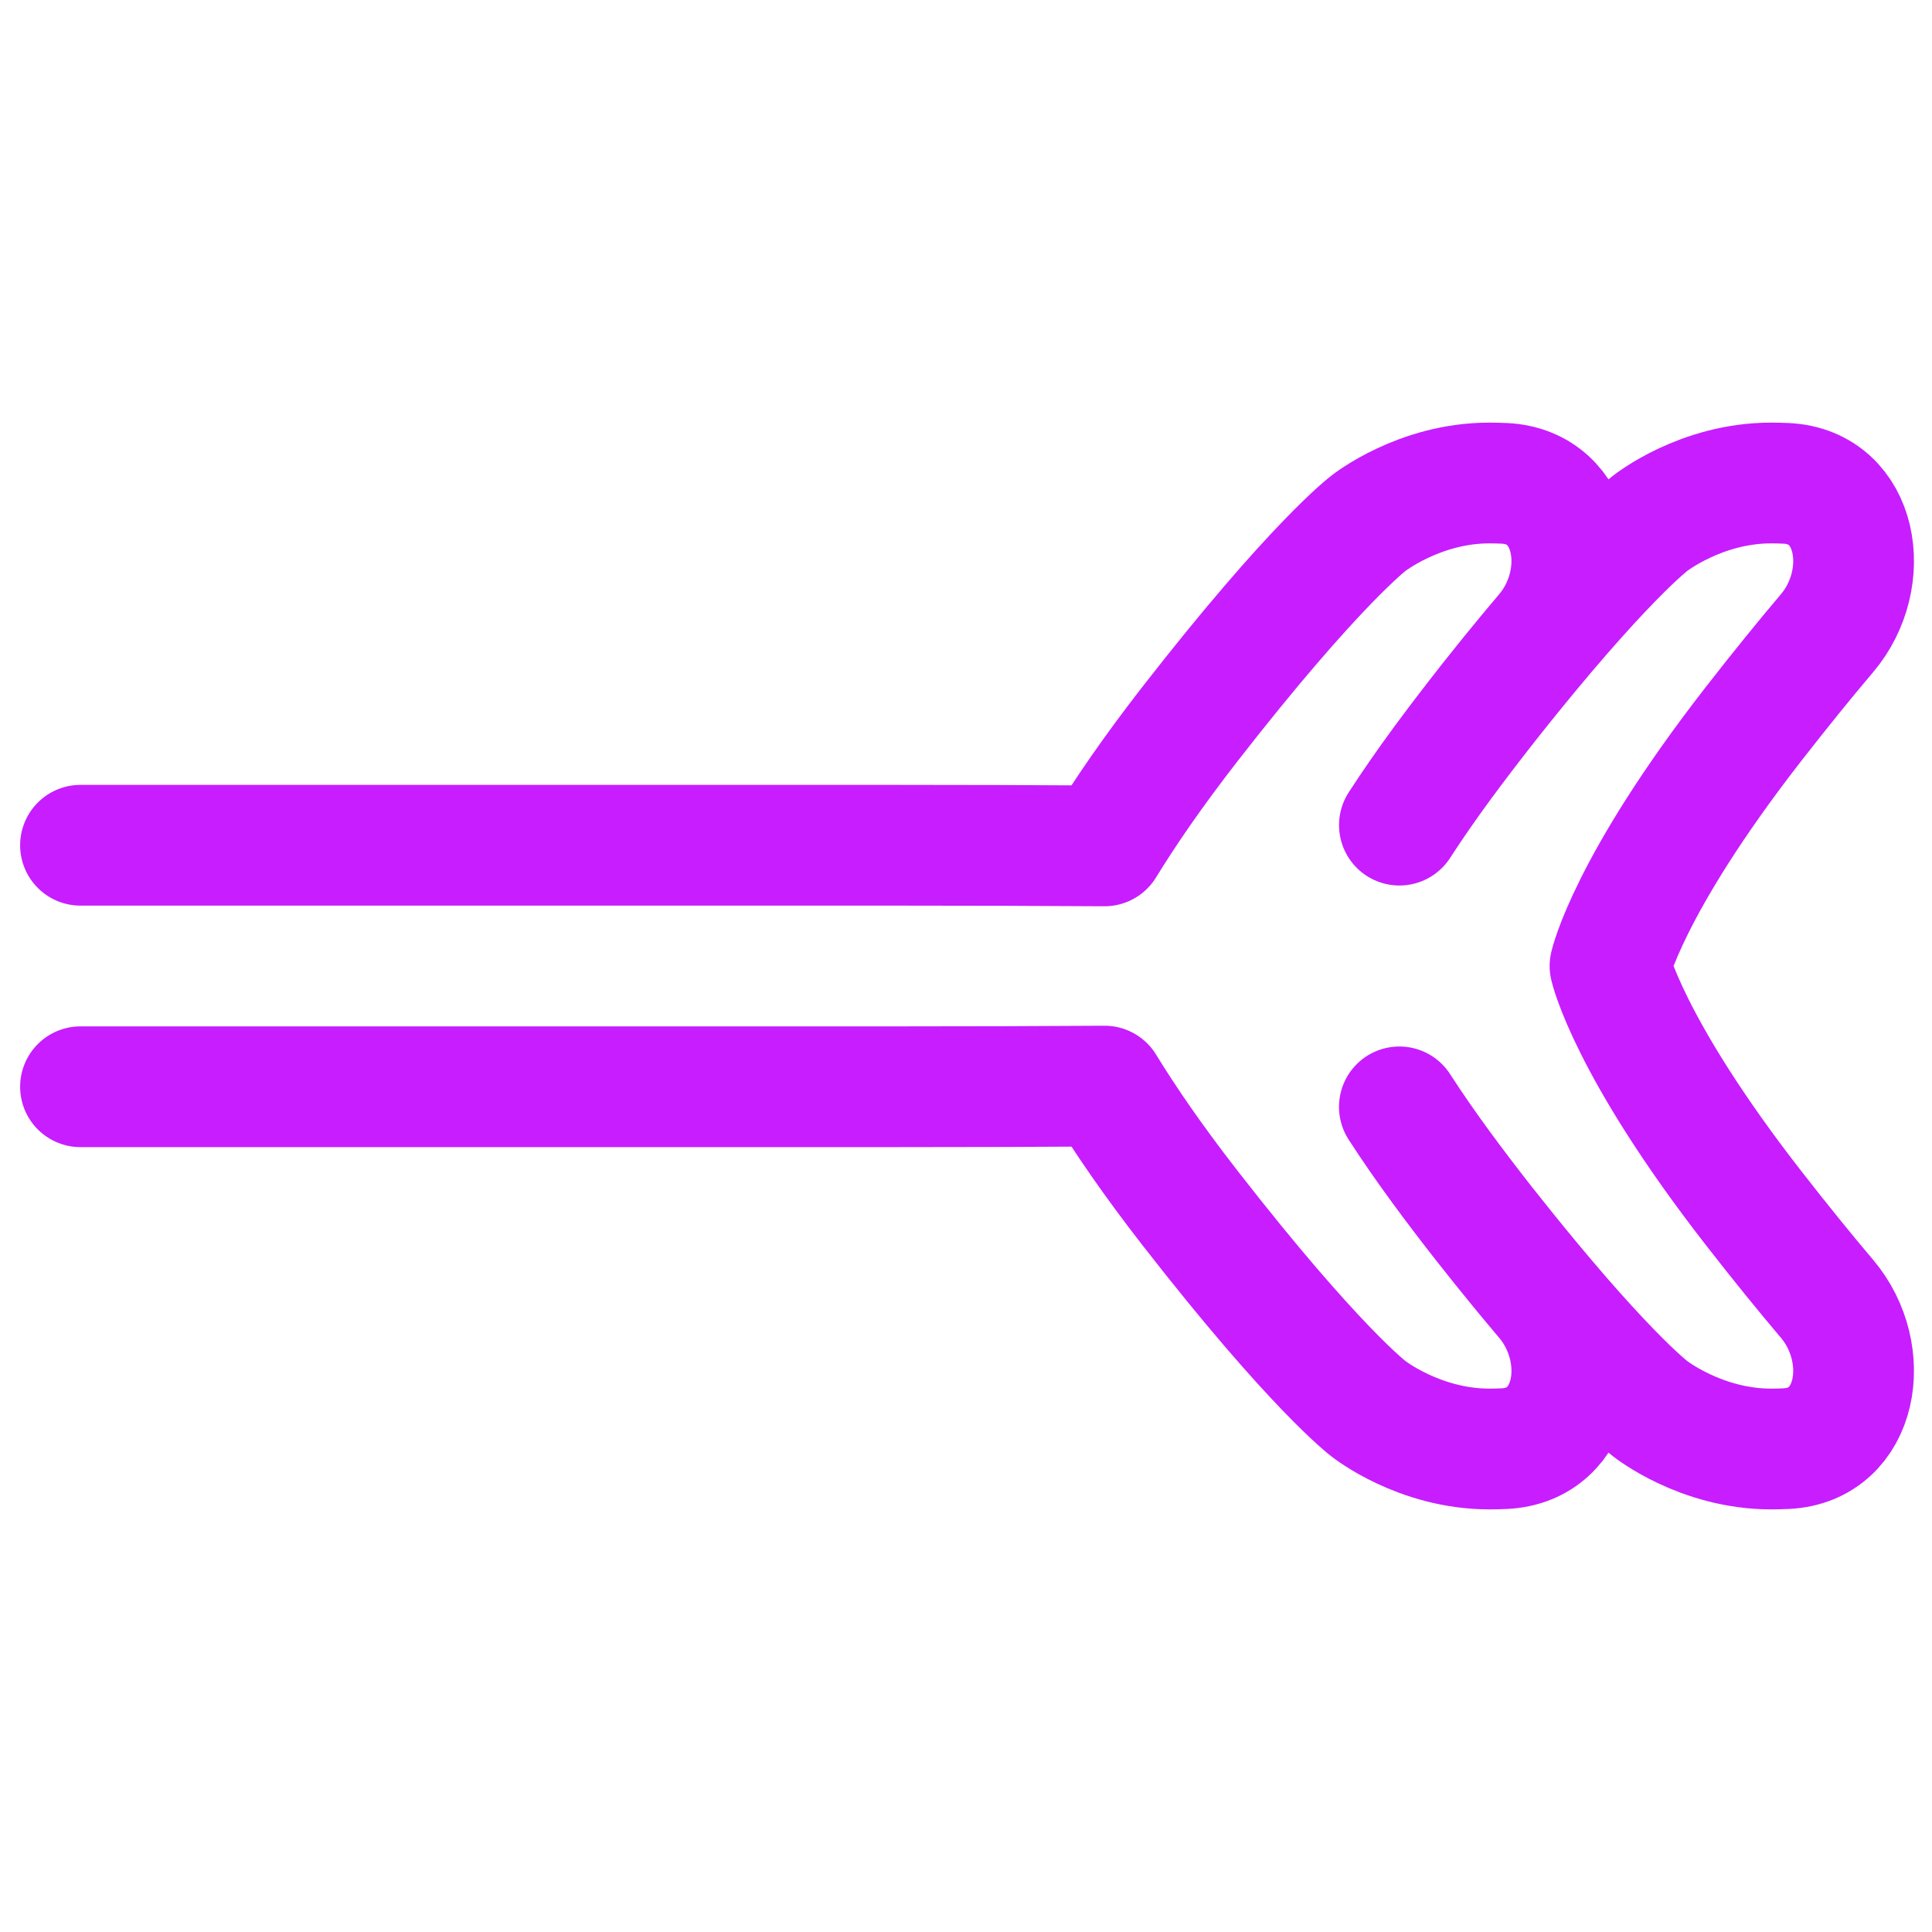 <svg xmlns="http://www.w3.org/2000/svg" fill="none" viewBox="0 0 48 48" id="End-Point-Branches--Streamline-Plump-Neon">
  <desc>
    End Point Branches Streamline Icon: https://streamlinehq.com
  </desc>
  <g id="end-point-branches">
    <path id="Vector" stroke="#c71dff" stroke-linecap="round" stroke-linejoin="round" d="M36.904 30.445c0.556 0.705 1.05 1.307 1.486 1.821 1.16 1.368 0.779 3.639 -1.013 3.725 -0.124 0.006 -0.249 0.009 -0.377 0.009 -1.744 -0.001 -3 -1 -3 -1s-1.333 -1 -4.444 -5c-0.917 -1.179 -1.603 -2.184 -2.113 -3.016 -1.538 0.01 -3.258 0.016 -5.178 0.016H2m34.904 3.445C39.766 34.075 41 35 41 35s1.256 0.999 3 1c0.127 0 0.253 -0.003 0.377 -0.009 1.791 -0.086 2.173 -2.357 1.013 -3.725 -0.525 -0.619 -1.134 -1.367 -1.834 -2.266 -3.111 -4 -3.556 -6 -3.556 -6s0.445 -2 3.556 -6c0.7 -0.899 1.309 -1.647 1.834 -2.266 1.16 -1.368 0.779 -3.639 -1.013 -3.725 -0.124 -0.006 -0.249 -0.009 -0.377 -0.009 -1.744 0.001 -3 1 -3 1s-1.214 0.911 -4.029 4.47m-0.068 12.975c-0.748 -0.956 -1.477 -1.925 -2.136 -2.945M2 21h20.264c1.92 0 3.64 0.006 5.178 0.016 0.511 -0.832 1.196 -1.837 2.113 -3.016C32.667 14 34 13 34 13s1.256 -0.999 3 -1c0.127 -0 0.253 0.003 0.377 0.009 1.791 0.086 2.173 2.357 1.013 3.725 -0.418 0.493 -0.89 1.068 -1.418 1.736m0 0c-0.771 0.983 -1.525 1.98 -2.204 3.03" stroke-width="3"></path>
  </g>
</svg>